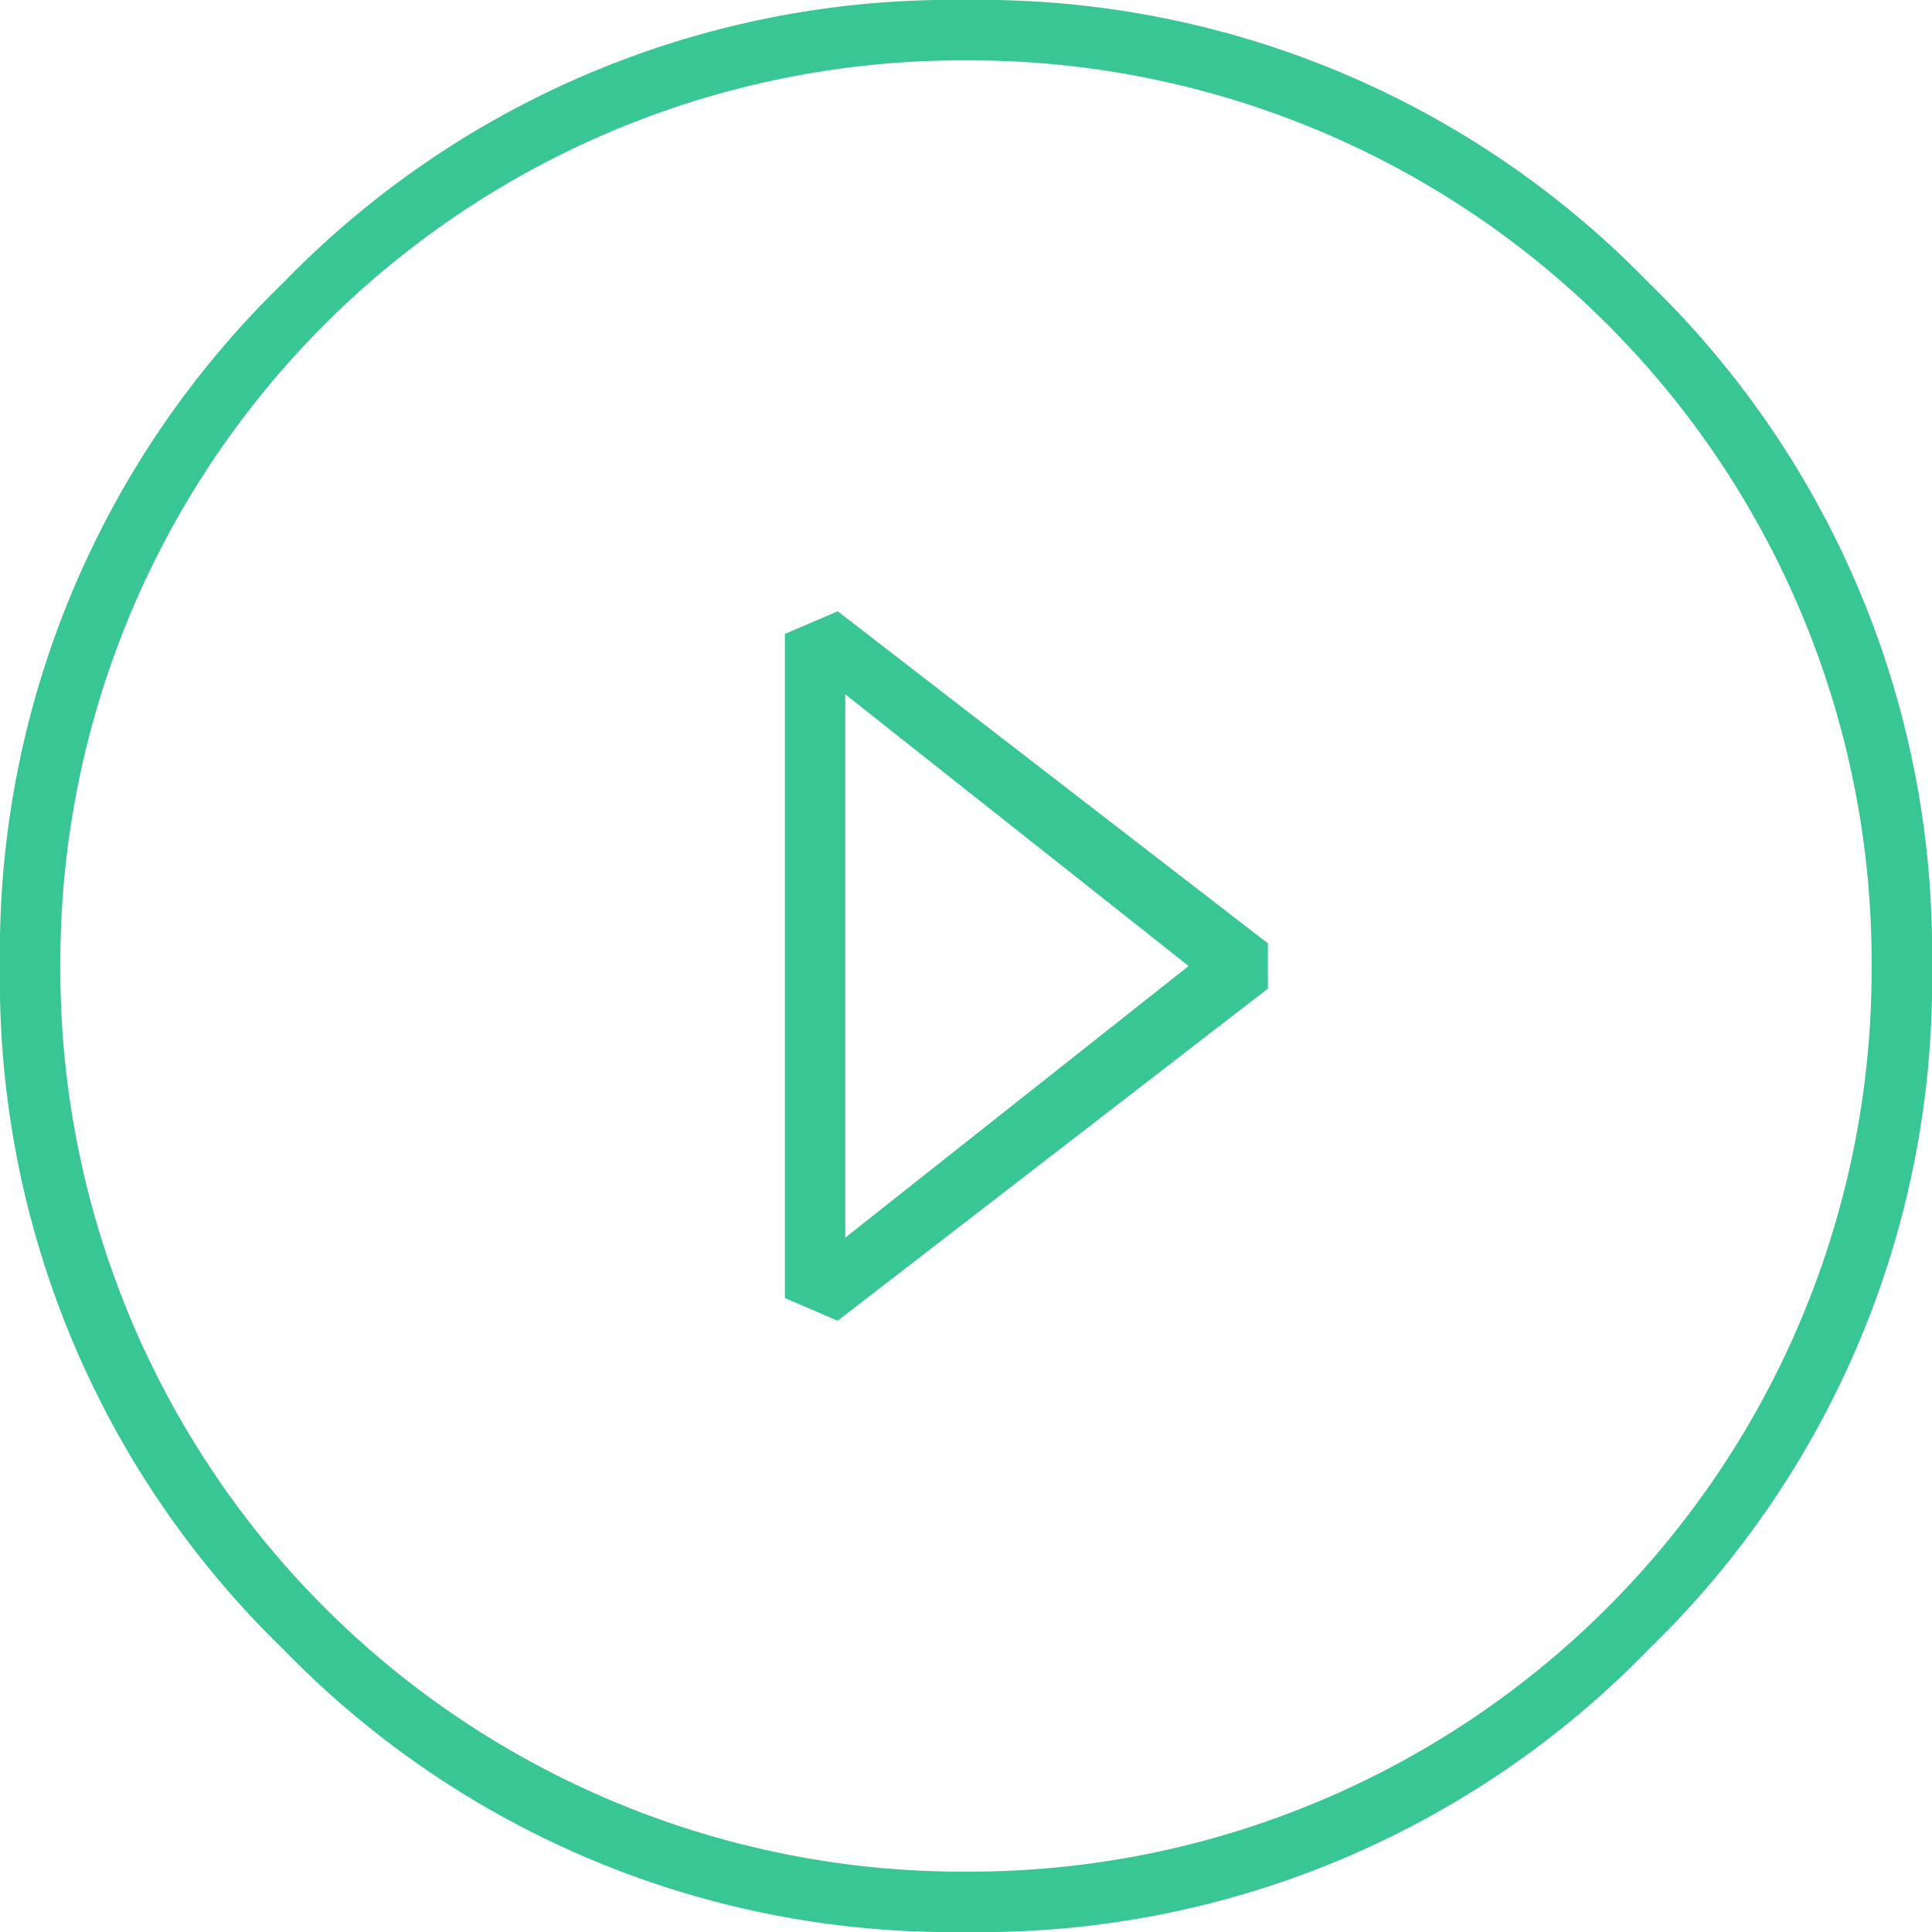 <svg xmlns="http://www.w3.org/2000/svg" width="80" height="80" viewBox="0 0 80 80">
<defs>
    <style>
      .cls-1 {
        fill: #38c695;
        fill-rule: evenodd;
      }
    </style>
  </defs>
  <path id="_" data-name="" class="cls-1" d="M35.687,26.312L53.5,40.062v1.875L35.687,55.688,33.5,54.75V27.25ZM36,52.249L50.219,41,36,29.749v22.5ZM81,41A38.538,38.538,0,0,1,69.281,69.281,38.541,38.541,0,0,1,41,81,38.537,38.537,0,0,1,12.719,69.281,38.537,38.537,0,0,1,1,41,38.541,38.541,0,0,1,12.719,12.719,38.537,38.537,0,0,1,41,1,38.541,38.541,0,0,1,69.281,12.719,38.541,38.541,0,0,1,81,41Zm-2.5,0A37.344,37.344,0,0,0,41,3.5,37.344,37.344,0,0,0,3.5,41,37.345,37.345,0,0,0,41,78.5,37.345,37.345,0,0,0,78.5,41Z" transform="translate(-1 -1)"/>
</svg>

